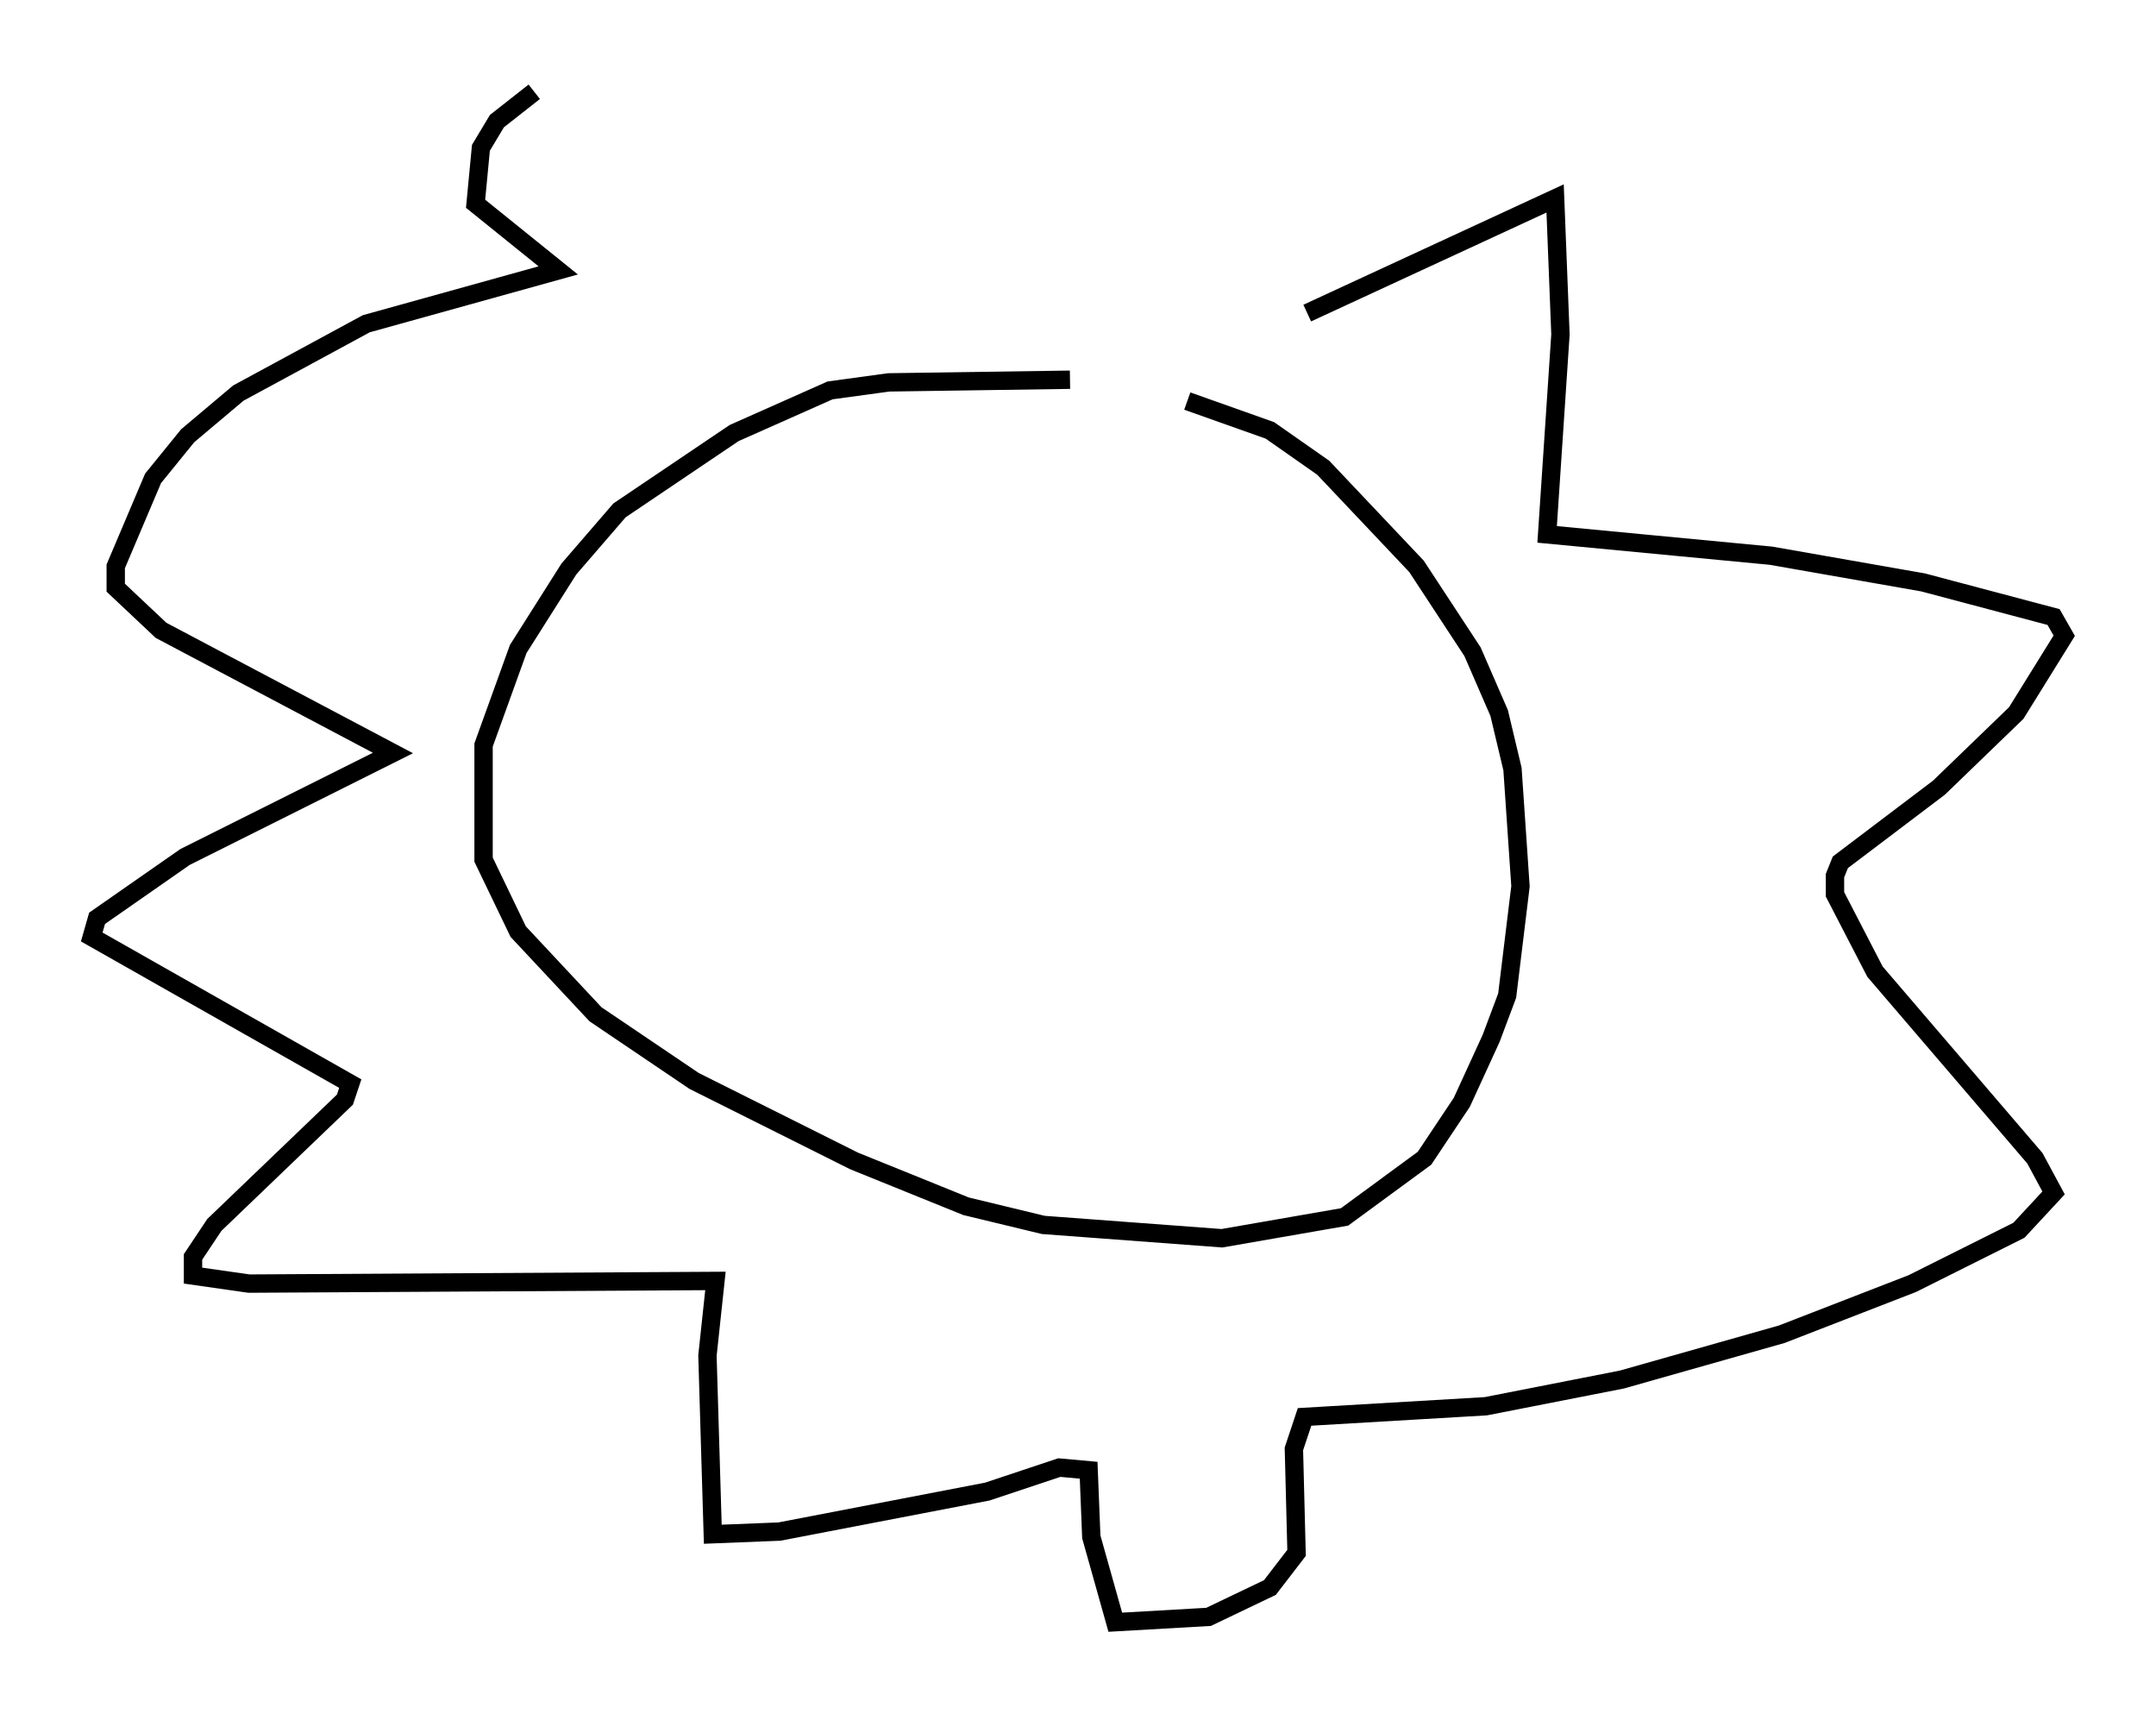 <?xml version="1.0" encoding="utf-8" ?>
<svg baseProfile="full" height="93.374" version="1.1" width="117.486" xmlns="http://www.w3.org/2000/svg" xmlns:ev="http://www.w3.org/2001/xml-events" xmlns:xlink="http://www.w3.org/1999/xlink"><defs /><rect fill="white" height="93.374" width="117.486" x="0" y="0" /><path d="M65.715, 21.559 m-7.408, -0.872 l-9.877, 0.145 -3.196, 0.436 l-5.229, 2.324 -6.246, 4.212 l-2.76, 3.196 -2.76, 4.358 l-1.888, 5.229 0.0, 6.246 l1.888, 3.922 4.212, 4.503 l5.374, 3.631 8.715, 4.358 l6.101, 2.469 4.212, 1.017 l9.732, 0.726 6.682, -1.162 l4.358, -3.196 2.034, -3.05 l1.598, -3.486 0.872, -2.324 l0.726, -5.955 -0.436, -6.391 l-0.726, -3.05 -1.453, -3.341 l-3.05, -4.648 -5.084, -5.374 l-2.905, -2.034 -4.503, -1.598 m6.536, -4.793 l13.508, -6.246 0.291, 7.408 l-0.726, 10.894 12.201, 1.162 l8.279, 1.453 7.117, 1.888 l0.581, 1.017 -2.615, 4.212 l-4.212, 4.067 -5.374, 4.067 l-0.291, 0.726 0.0, 1.017 l2.179, 4.212 8.715, 10.168 l1.017, 1.888 -1.888, 2.034 l-5.81, 2.905 -7.117, 2.76 l-8.715, 2.469 -7.408, 1.453 l-9.877, 0.581 -0.581, 1.743 l0.145, 5.665 -1.453, 1.888 l-3.341, 1.598 -5.084, 0.291 l-1.307, -4.648 -0.145, -3.631 l-1.598, -0.145 -3.922, 1.307 l-11.33, 2.179 -3.631, 0.145 l-0.291, -9.732 0.436, -4.067 l-25.419, 0.145 -3.05, -0.436 l0.0, -1.017 1.162, -1.743 l7.117, -6.827 0.291, -0.872 l-14.089, -7.989 0.291, -1.017 l4.793, -3.341 11.33, -5.665 l-12.637, -6.682 -2.469, -2.324 l0.0, -1.162 2.034, -4.793 l1.888, -2.324 2.76, -2.324 l6.972, -3.777 10.458, -2.905 l-4.503, -3.631 0.291, -3.05 l0.872, -1.453 2.034, -1.598 " fill="none" stroke="black" stroke-width="1" /></svg>